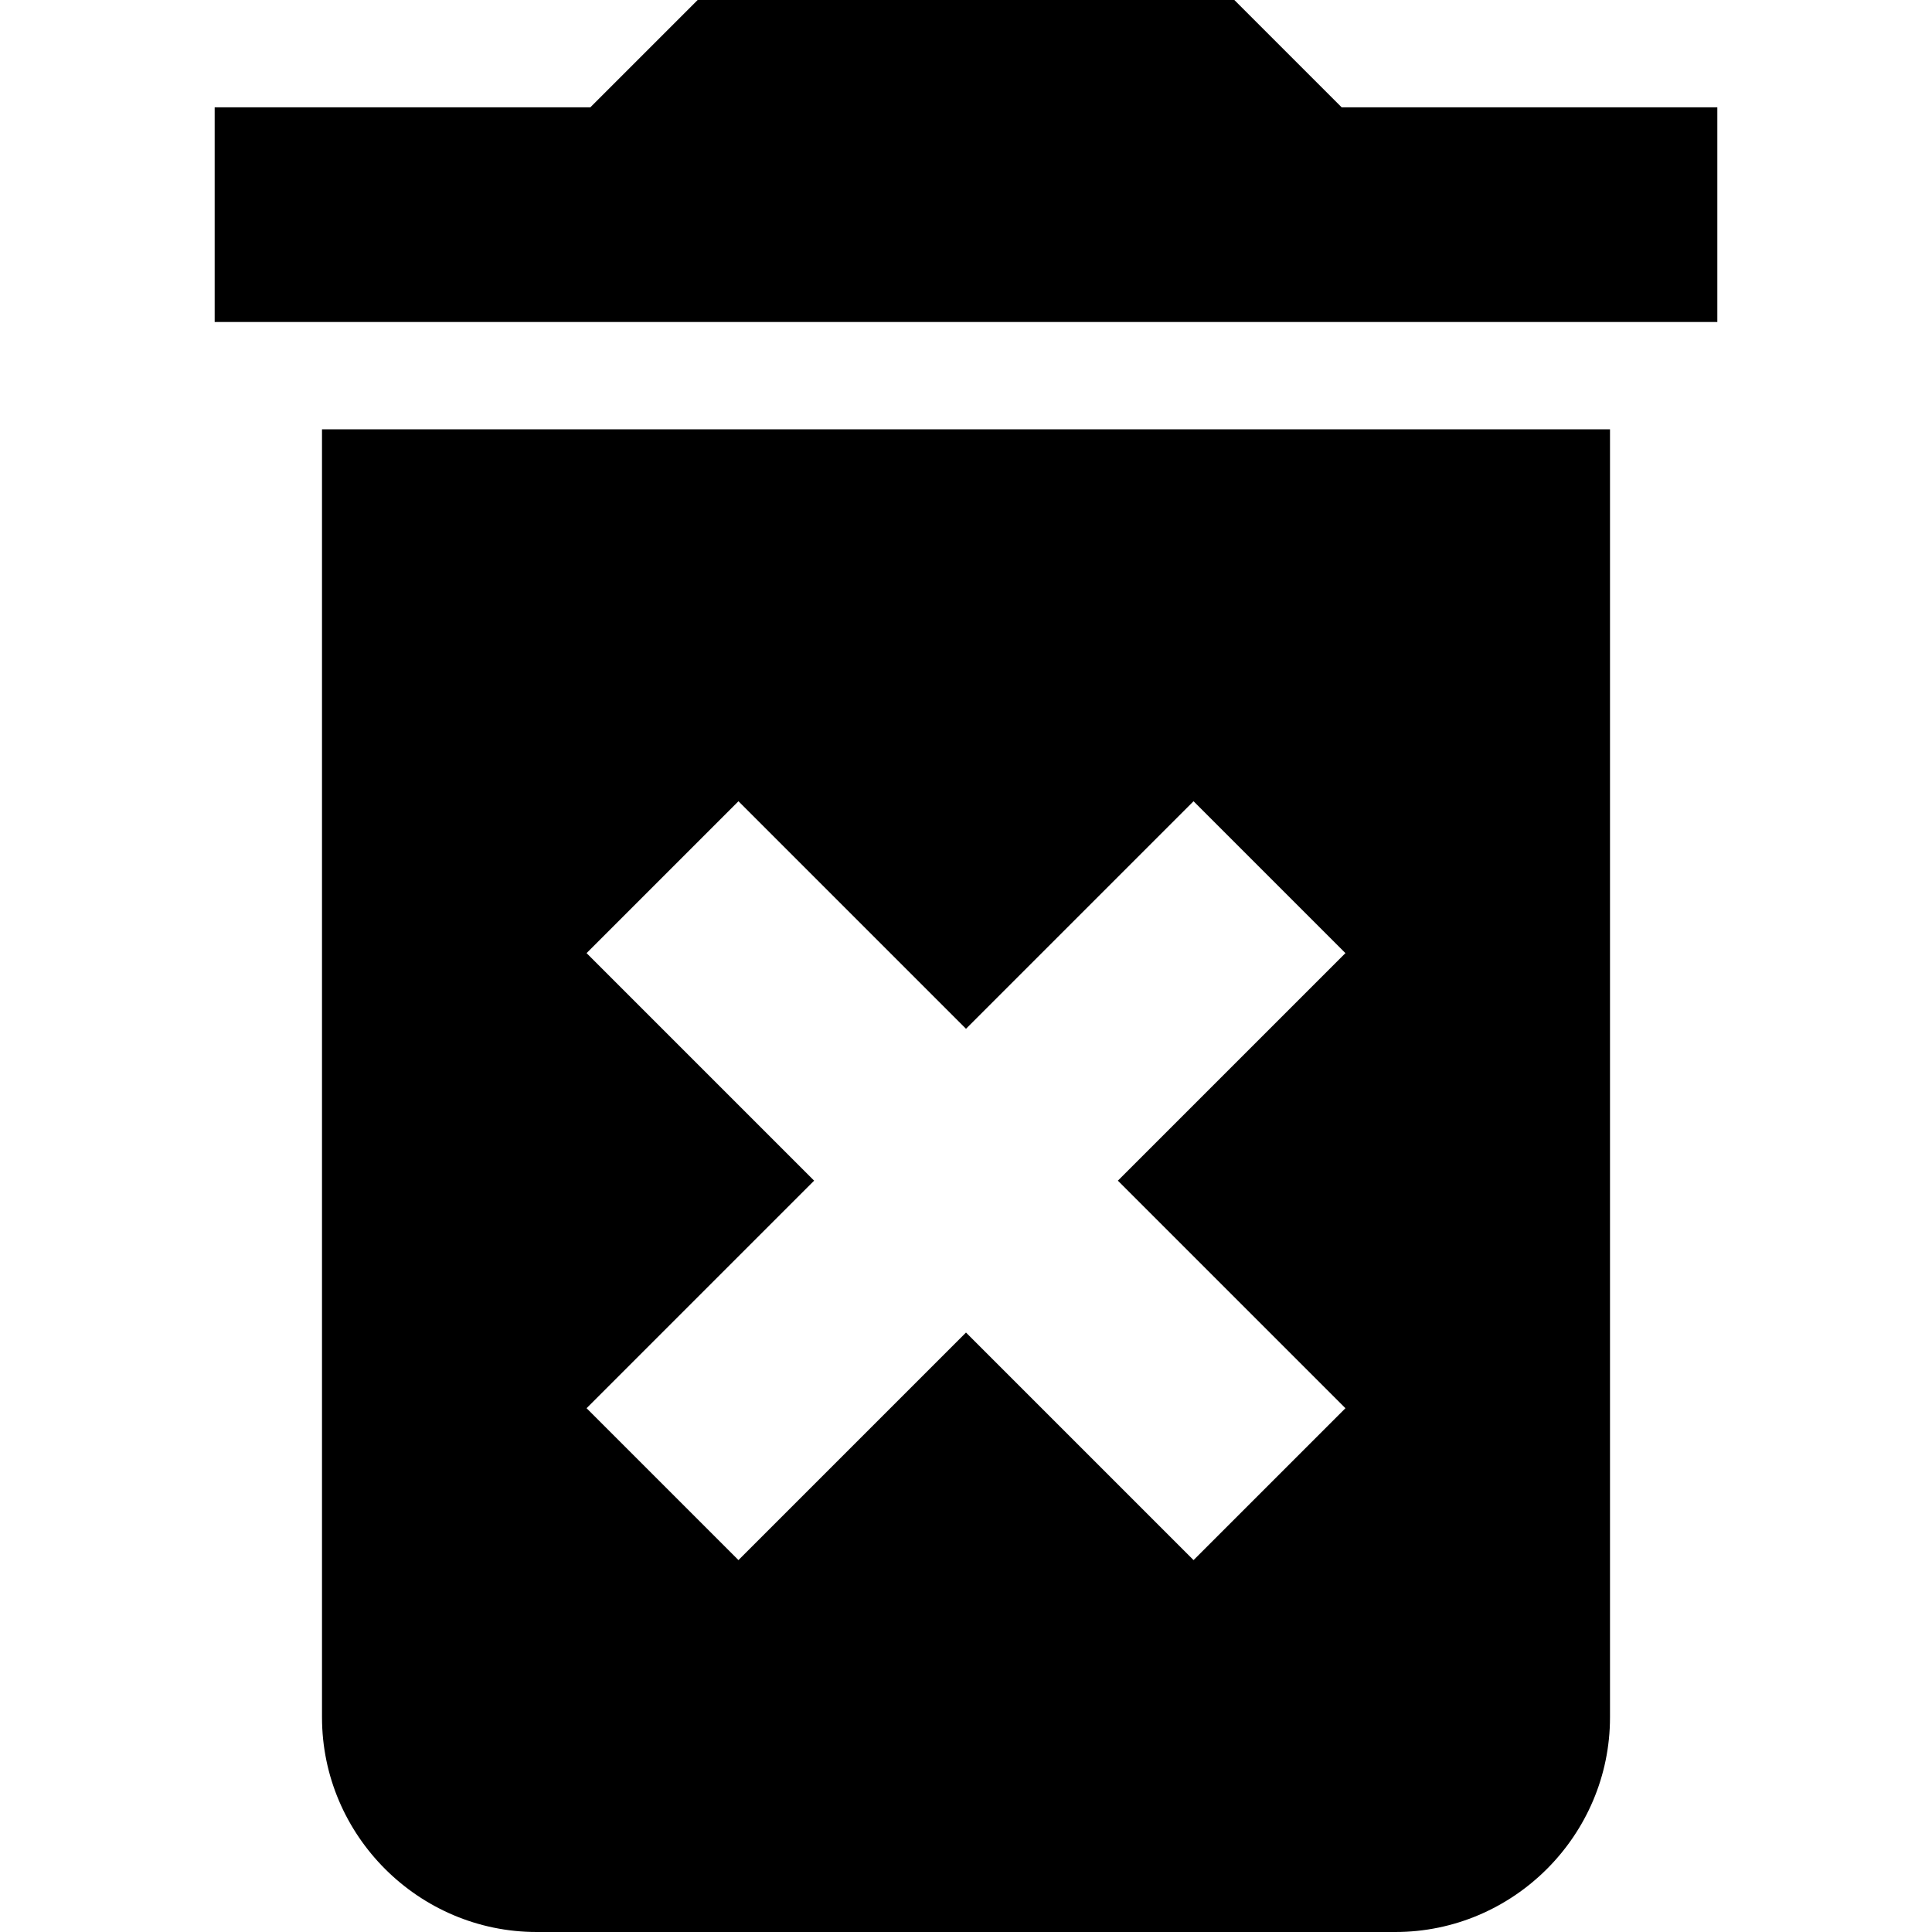 <svg xmlns="http://www.w3.org/2000/svg" viewBox="0 0 384 384"><path d="M64 341.333C64 364.8 83.2 384 106.667 384h170.667C300.8 384 320 364.8 320 341.333v-256H64v256zm52.587-151.893l30.187-30.187L192 204.48l45.227-45.227 30.187 30.187-45.227 45.227 45.227 45.227-30.187 30.187L192 264.853l-45.227 45.227-30.187-30.187 45.227-45.227-45.226-45.226zM266.667 21.333L245.333 0H138.667l-21.334 21.333H42.667V64h298.666V21.333z"/>=</svg>